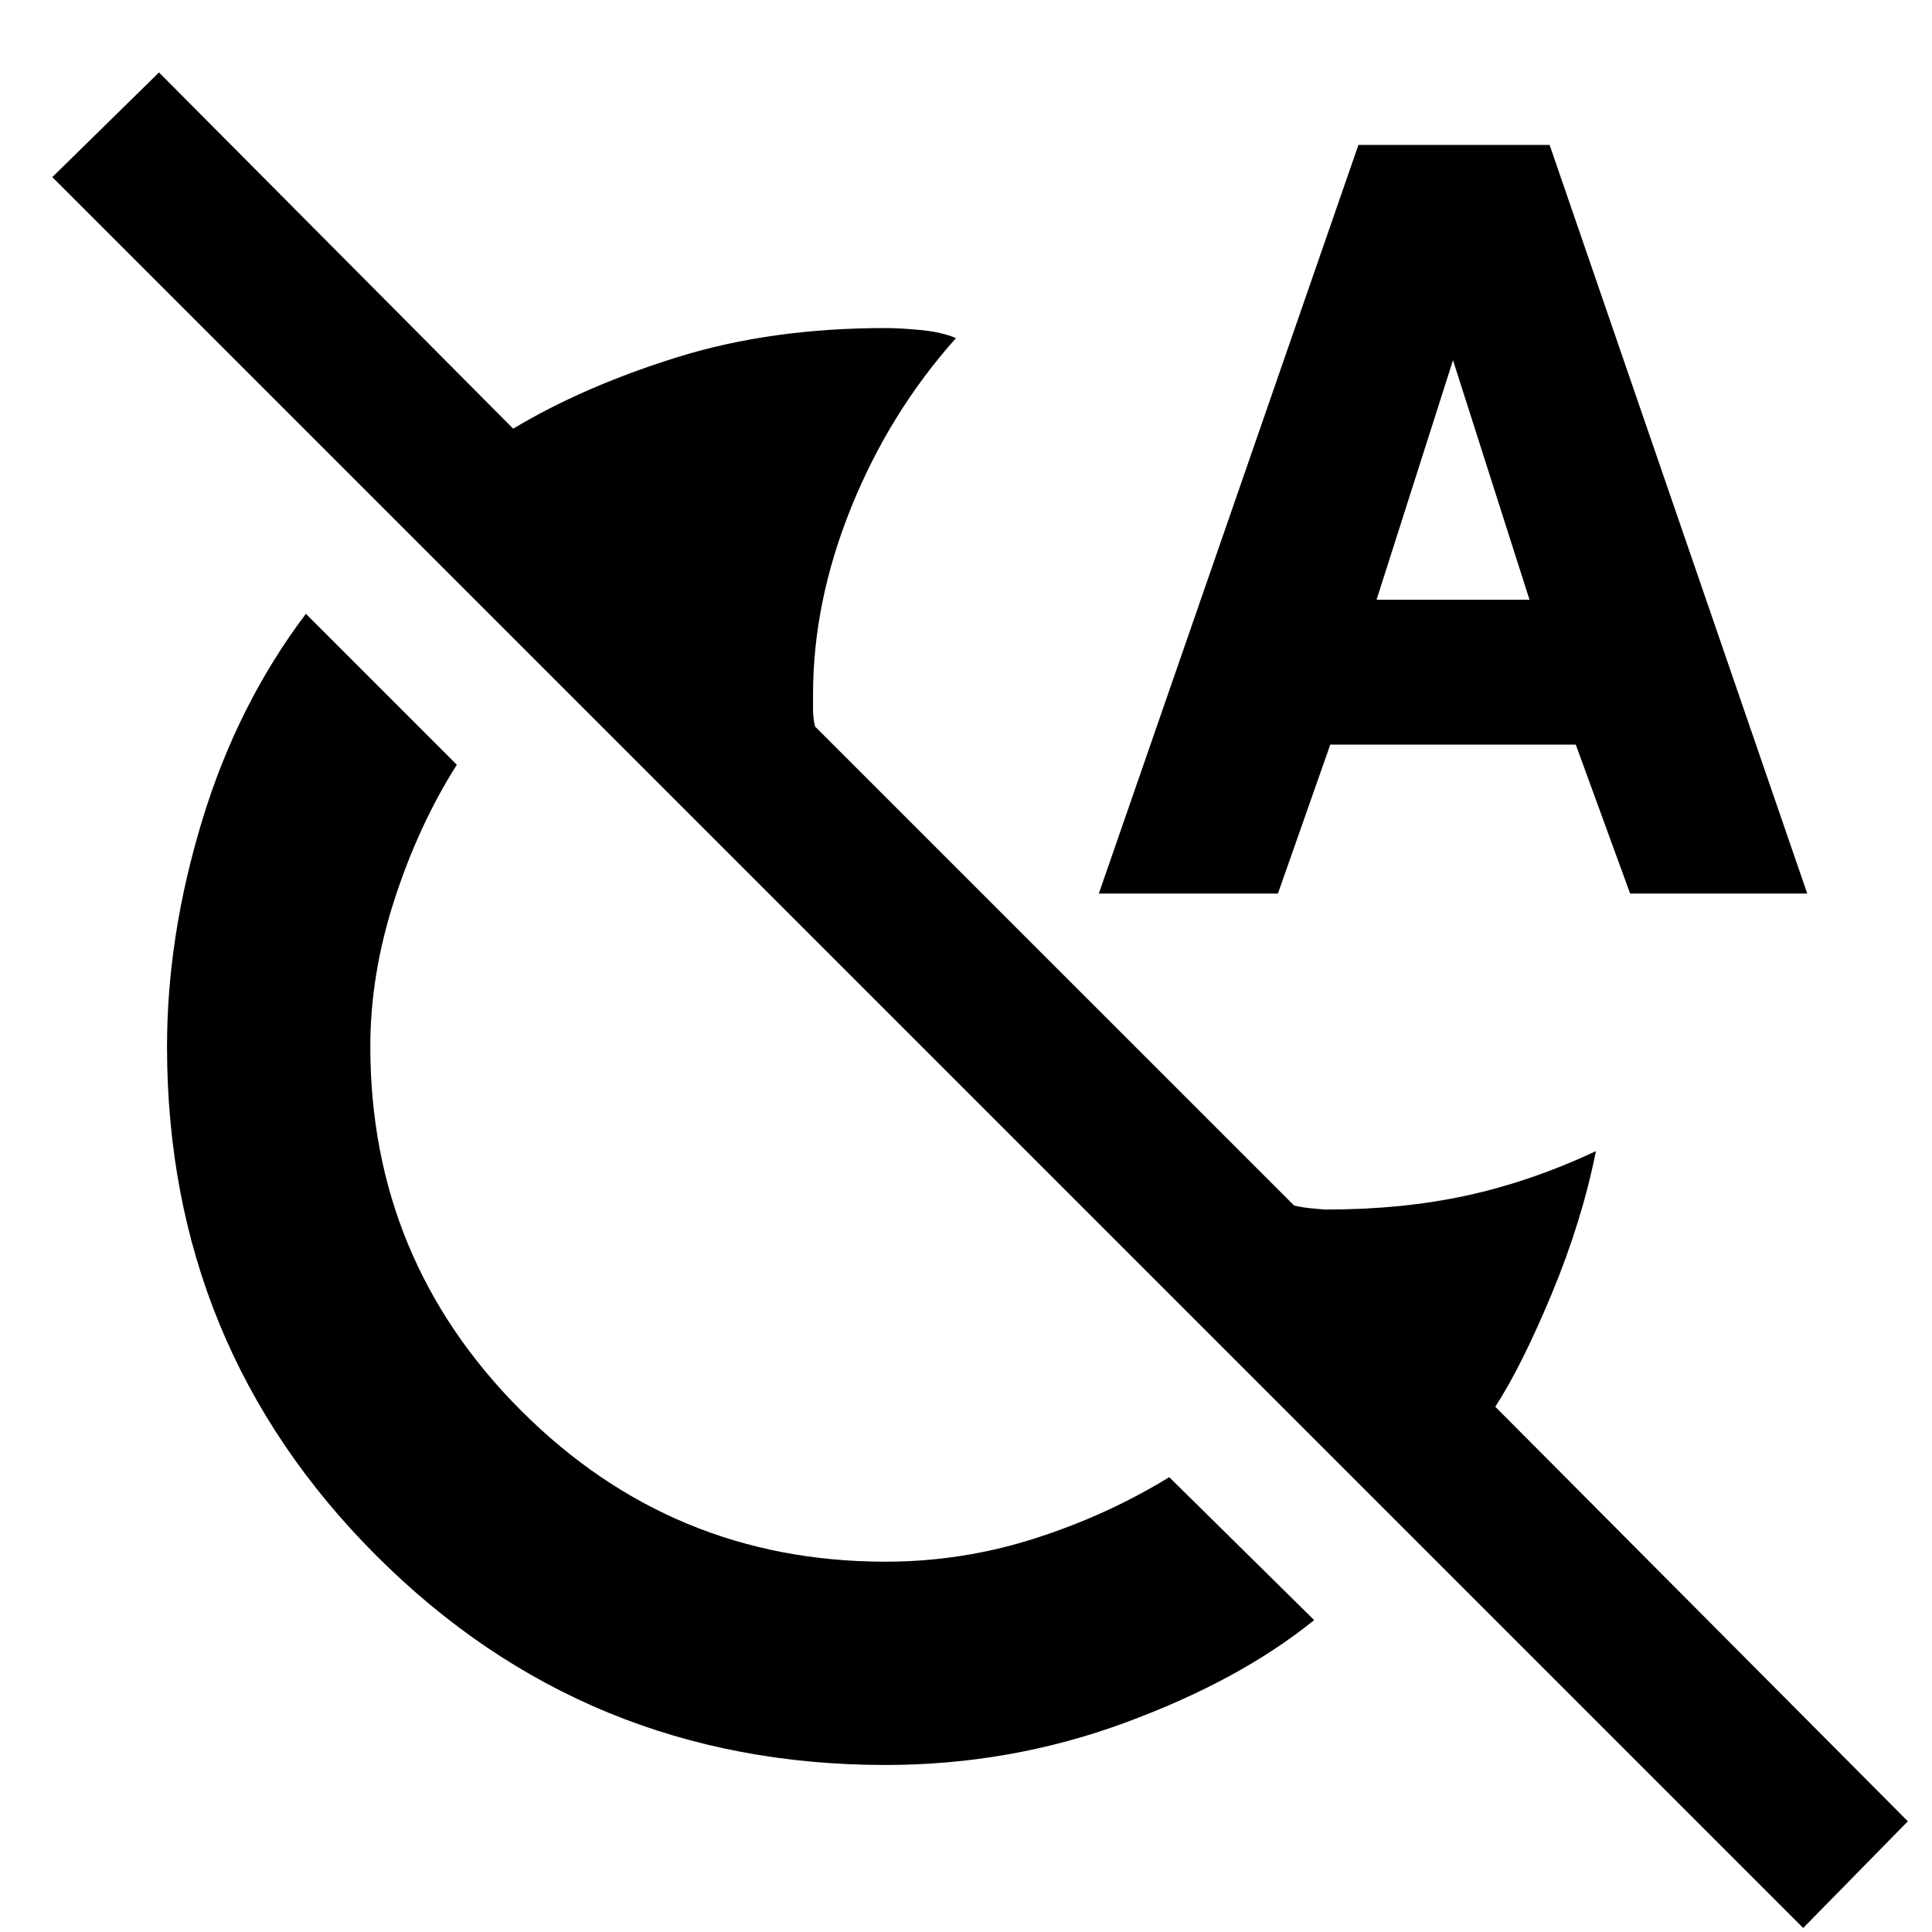 <svg xmlns="http://www.w3.org/2000/svg" height="40" width="40"><path d="M18.333 36.542q-6.208 0-10.541-4.334-4.334-4.333-4.334-10.541 0-2.292.73-4.688.729-2.396 2.145-4.271l3.125 3.125q-.791 1.25-1.291 2.792-.5 1.542-.5 3.042 0 4.416 3.125 7.541t7.541 3.125q1.584 0 3.084-.479t2.791-1.271l3 2.959q-1.541 1.25-3.916 2.125t-4.959.875Zm19 3.375L1.083 3.667 3.292 1.5l7.333 7.375Q12.083 8 14.021 7.396q1.937-.604 4.312-.604.292 0 .729.041.438.042.73.167-1.375 1.542-2.167 3.5-.792 1.958-.792 3.875v.292q0 .208.042.375l9.917 9.916q.166.042.396.063.229.021.27.021 1.584 0 2.917-.292 1.333-.292 2.667-.917-.292 1.459-.917 2.959t-1.167 2.333l8.542 8.583ZM22.75 18.5 28.125 3h3.958l5.334 15.5H33.75l-1.125-3.083h-5.083L26.458 18.5Zm5.75-6.083h3.167l-1.584-4.959Z"/></svg>